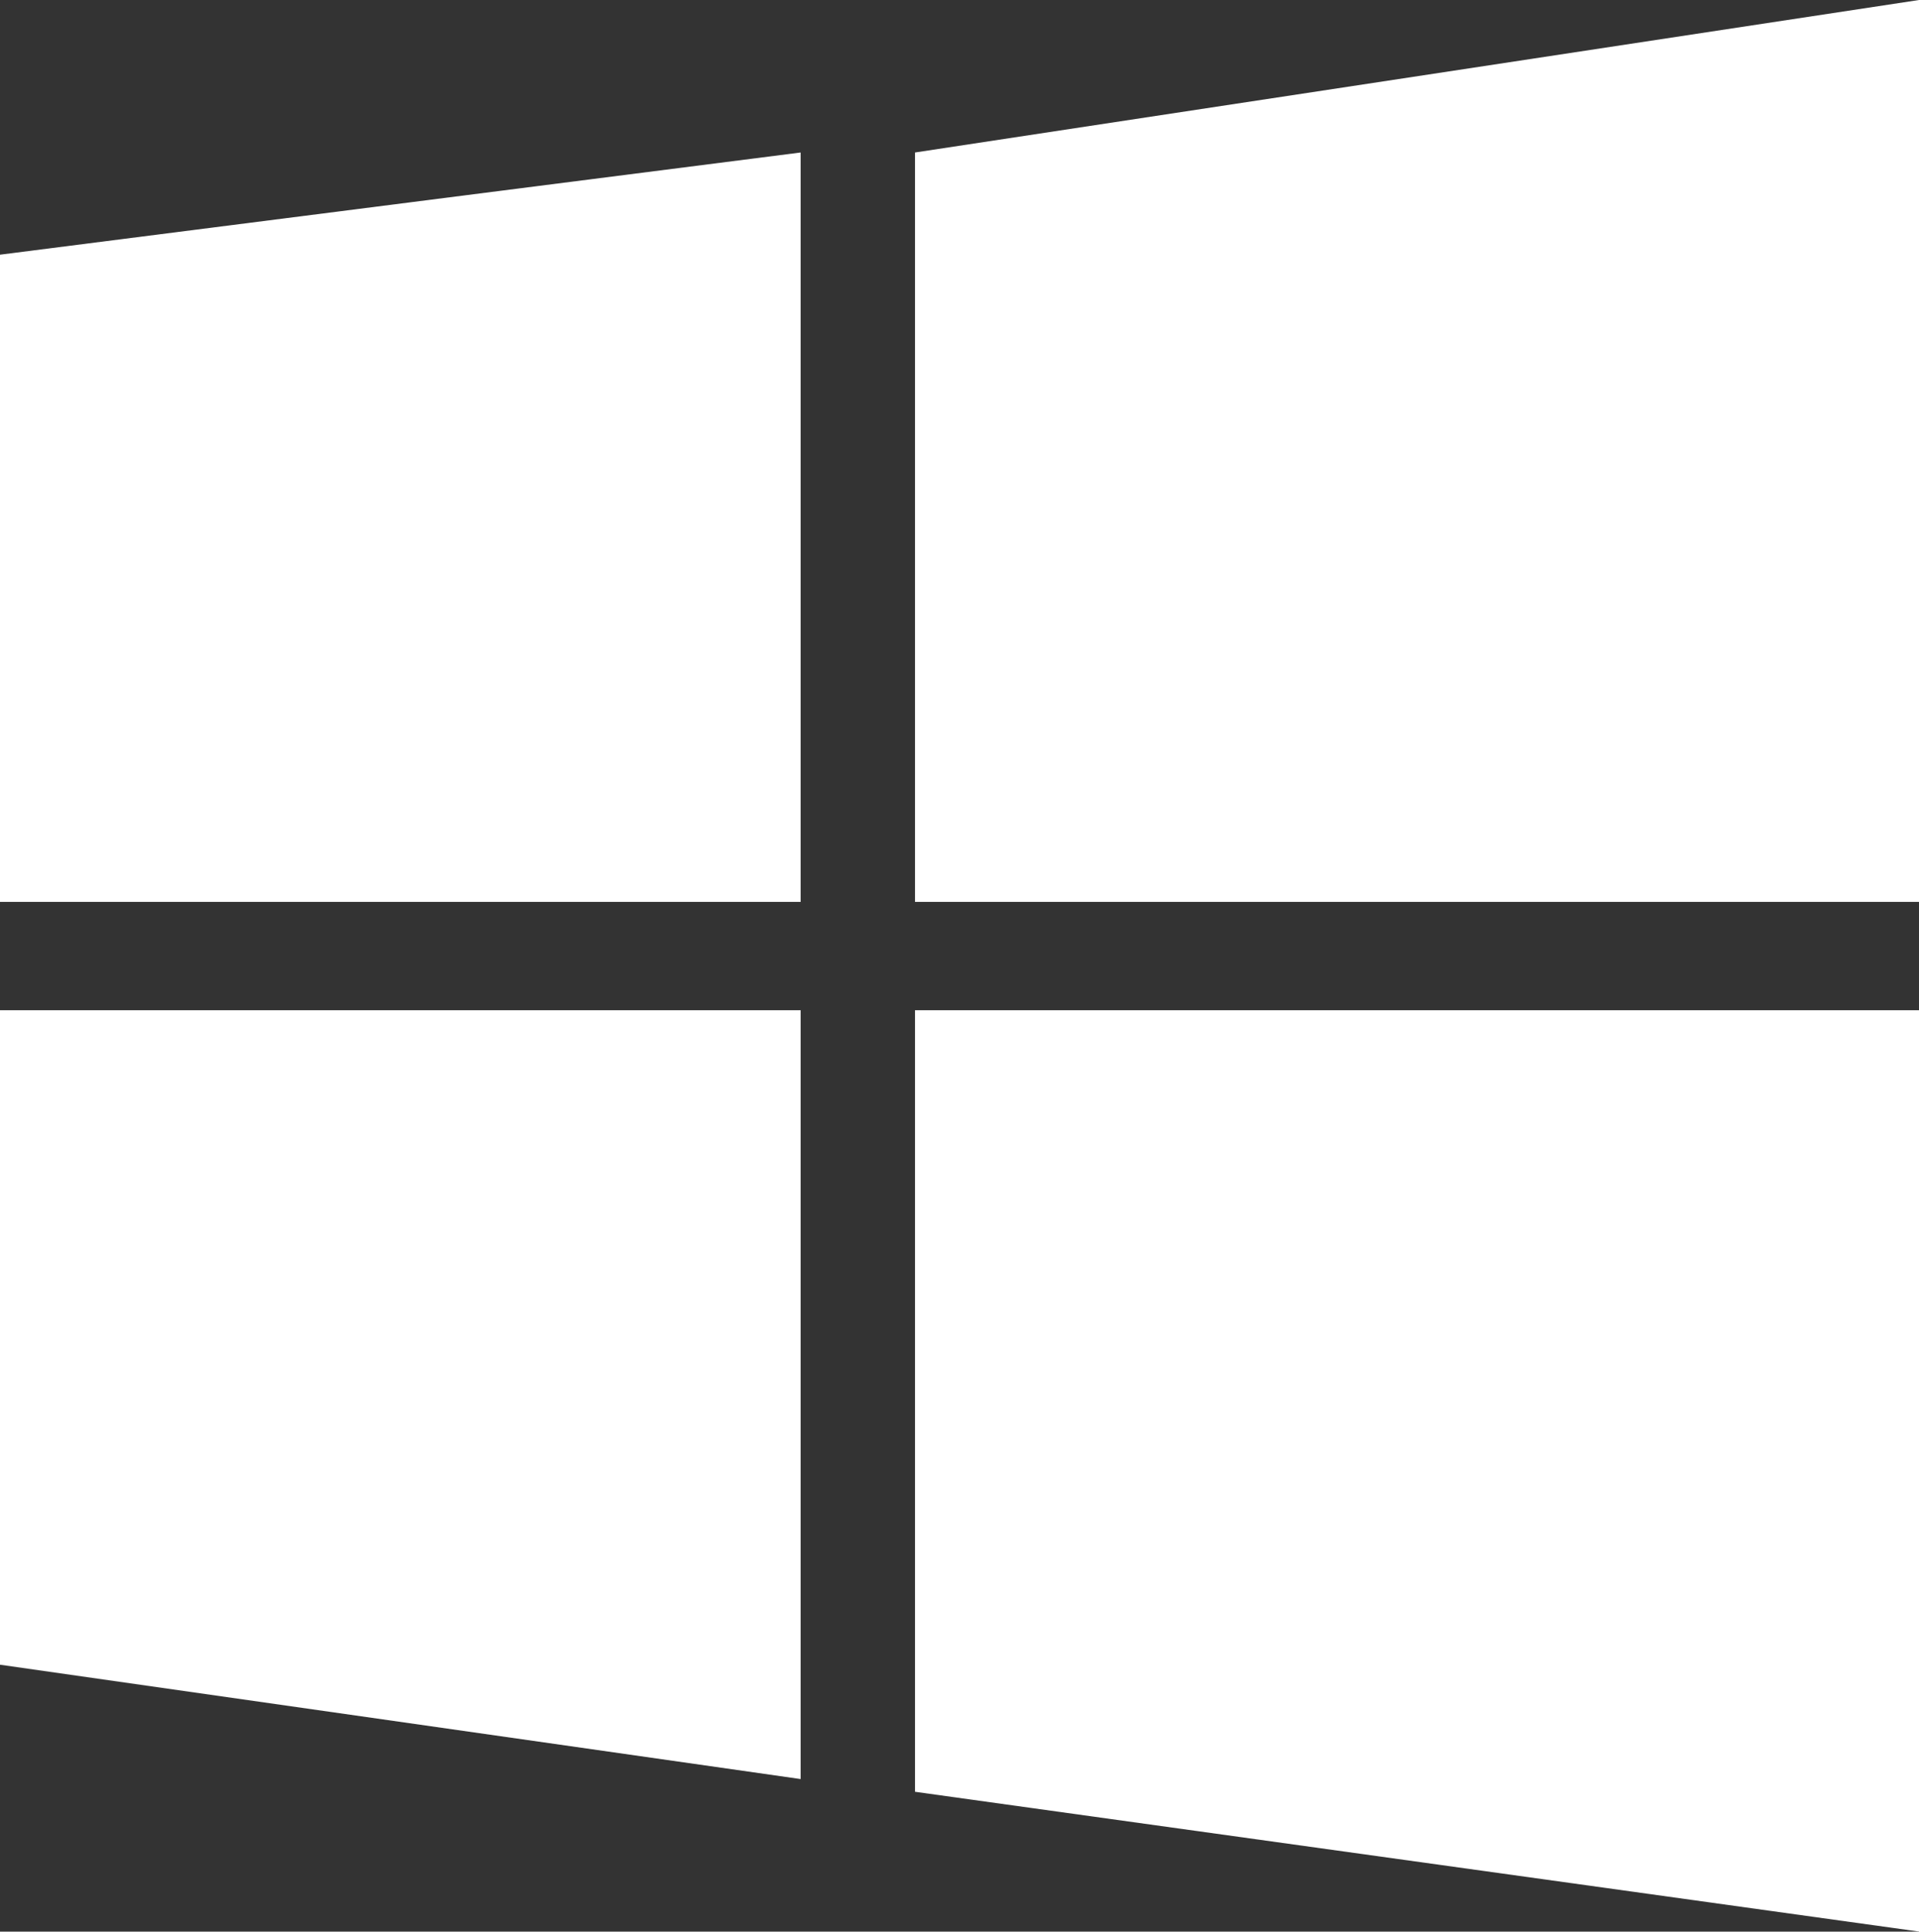 <svg xmlns="http://www.w3.org/2000/svg" viewBox="0 0 16.9 17.012"><rect x="0" y="0" width="16.9" height="17.012" fill="#333333" stroke="none"/><defs><style>.a{fill:#fff;}</style></defs><g transform="translate(-527.847 -503.969)"><path class="a" d="M780.6,698.4V704.1h7.051v-6.6Z" transform="translate(-252.753 -192.188)"/><path class="a" d="M795,696.443v6.6h8.842V695.1Z" transform="translate(-259.095 -191.131)"/><path class="a" d="M795,711h8.842v8.114L795,717.883Z" transform="translate(-259.095 -198.134)"/><path class="a" d="M787.651,711v6.771l-7.051-1.007V711Z" transform="translate(-252.753 -198.134)"/></g></svg>